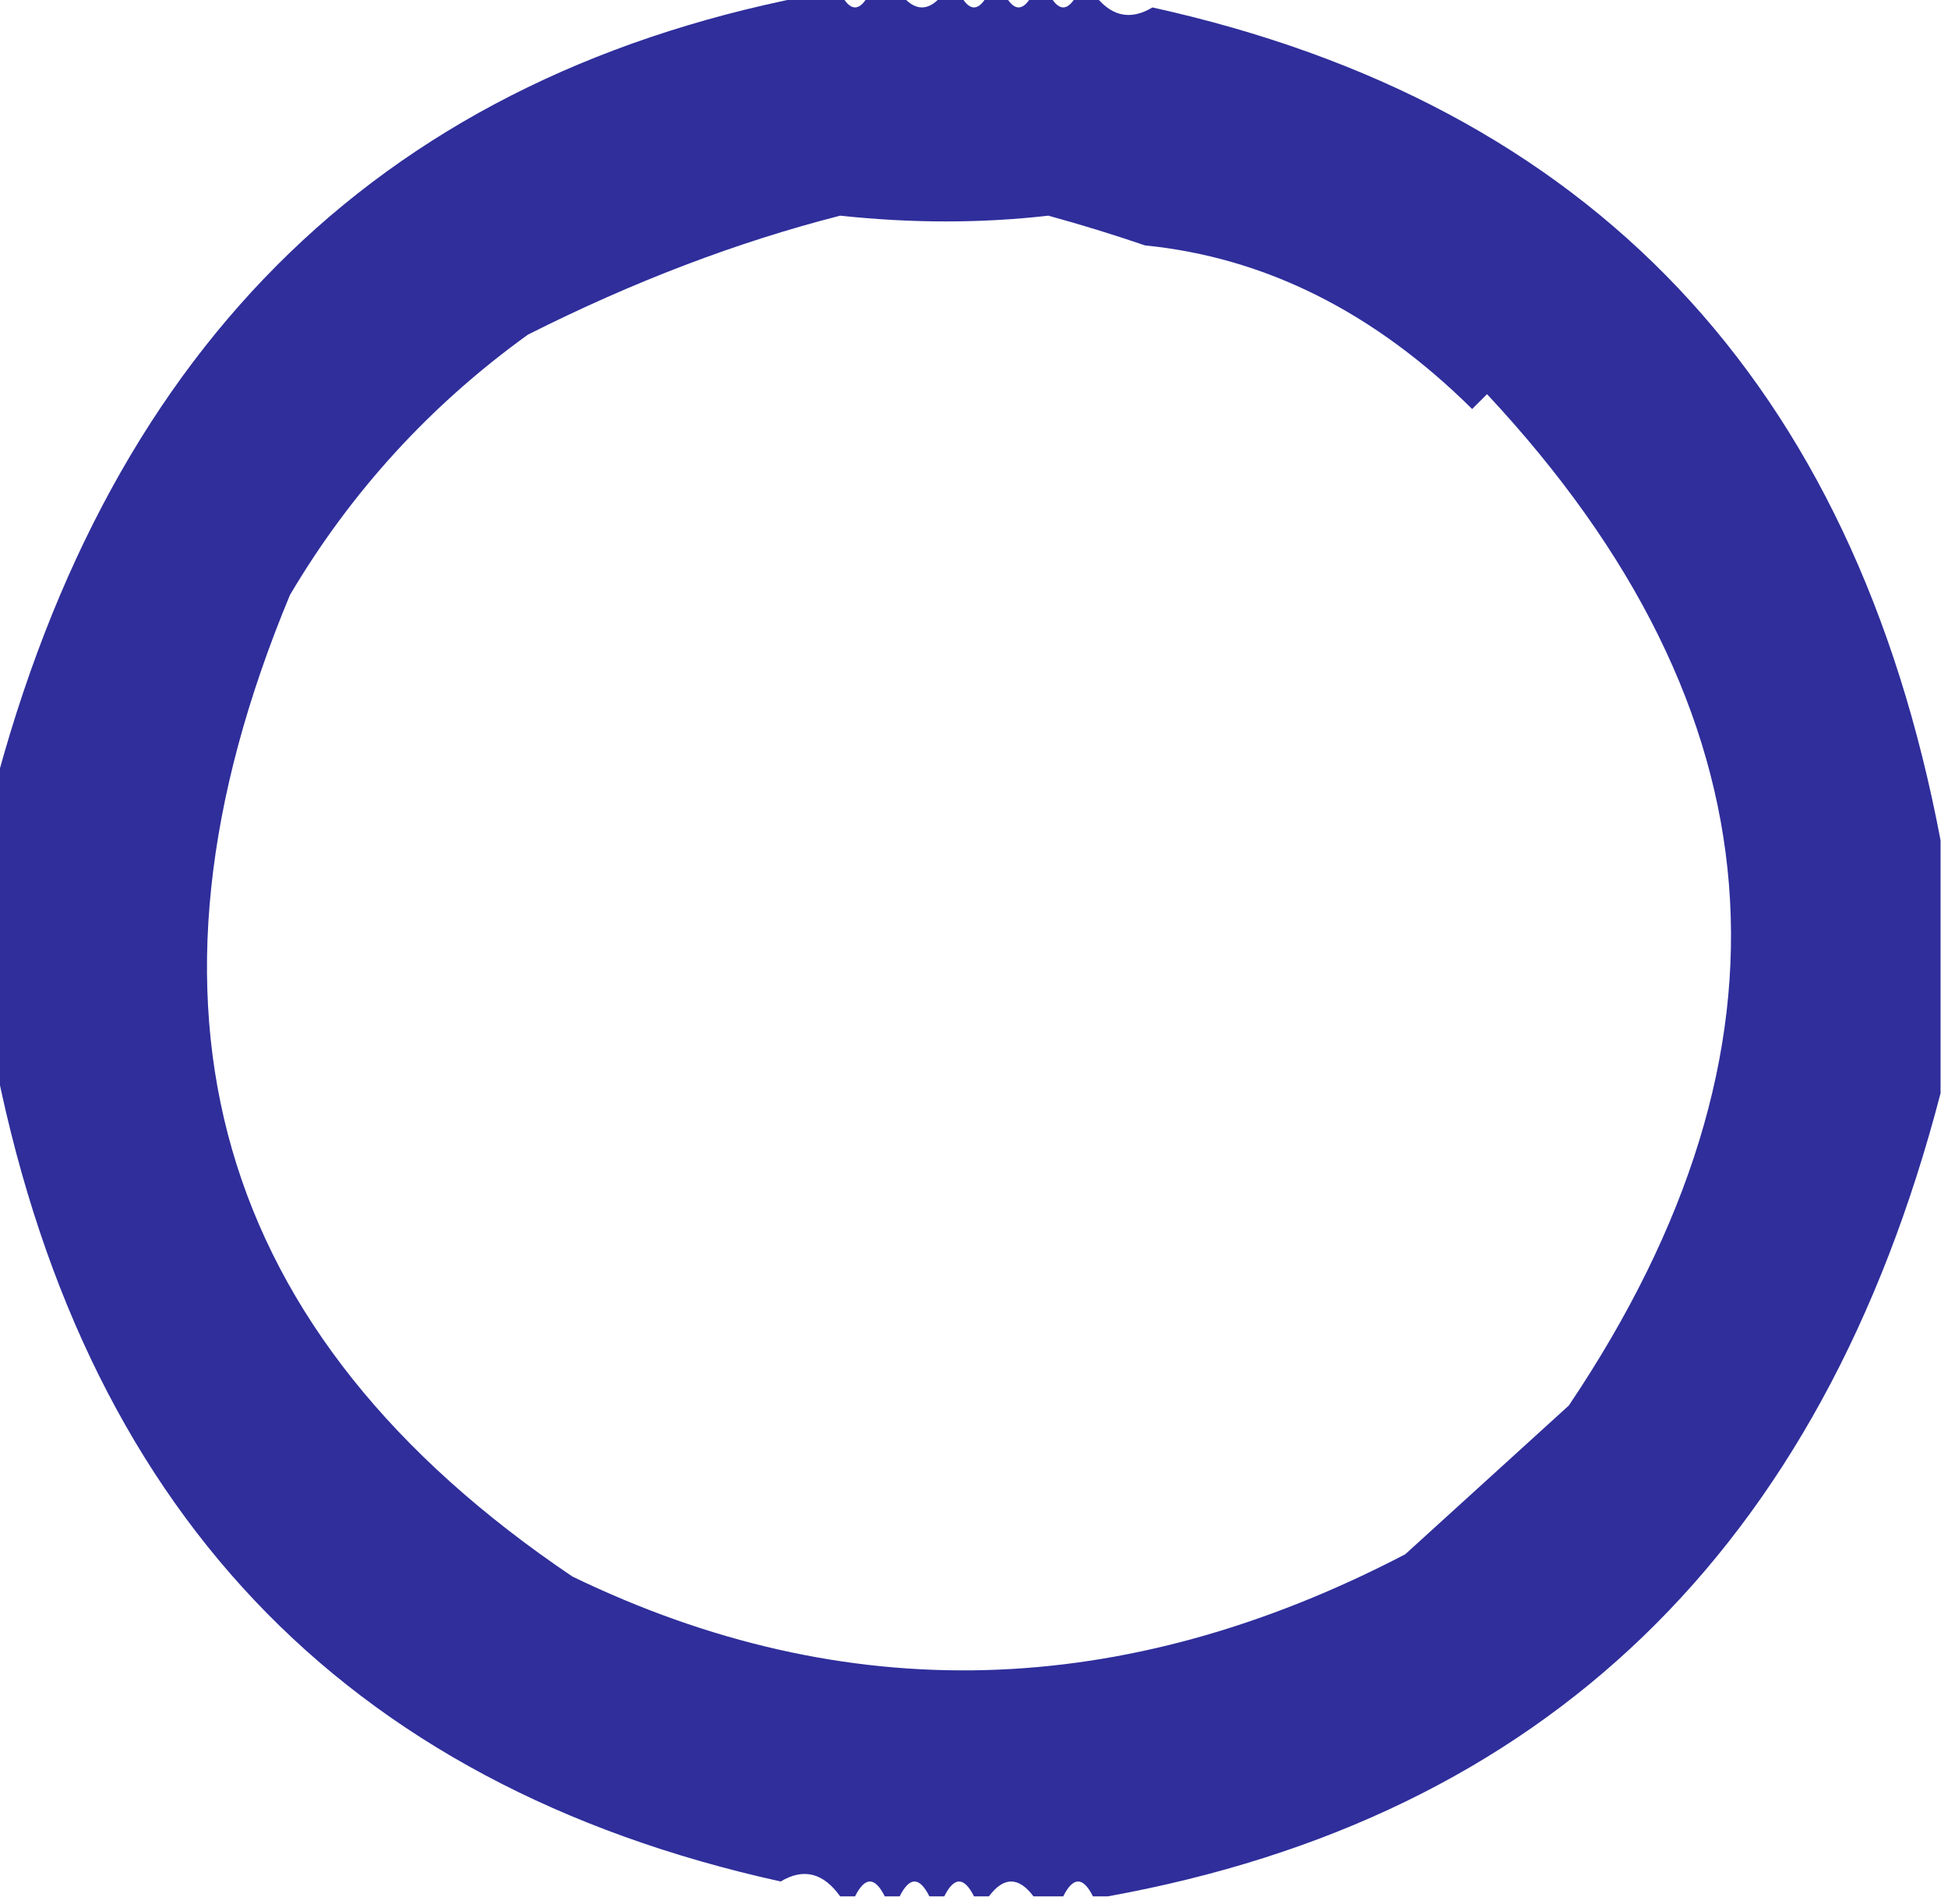 <?xml version="1.0" encoding="UTF-8"?>
<!DOCTYPE svg PUBLIC "-//W3C//DTD SVG 1.1//EN" "http://www.w3.org/Graphics/SVG/1.1/DTD/svg11.dtd">
<svg xmlns="http://www.w3.org/2000/svg" version="1.1" width="131px" height="128px" style="color:black;shape-rendering:geometricPrecision; text-rendering:geometricPrecision; image-rendering:optimizeQuality; fill-rule:evenodd; clip-rule:evenodd" xmlns:xlink="http://www.w3.org/1999/xlink">
<g><path style="opacity:0.868" fill="#110f8d" d="M 55.5,-0.5 C 55.833,-0.5 56.167,-0.5 56.5,-0.5C 57.167,0.833 57.833,0.833 58.5,-0.5C 59.167,-0.5 59.833,-0.5 60.5,-0.5C 61.5,0.833 62.5,0.833 63.5,-0.5C 63.833,-0.5 64.167,-0.5 64.5,-0.5C 65.167,0.833 65.833,0.833 66.5,-0.5C 66.833,-0.5 67.167,-0.5 67.5,-0.5C 68.167,0.833 68.833,0.833 69.5,-0.5C 69.833,-0.5 70.167,-0.5 70.5,-0.5C 71.167,0.833 71.833,0.833 72.5,-0.5C 72.833,-0.5 73.167,-0.5 73.5,-0.5C 74.635,1.088 75.969,1.421 77.5,0.5C 106.991,7.011 124.658,25.677 130.5,56.5C 130.5,62.167 130.5,67.833 130.5,73.5C 122.52,104.178 103.853,122.178 74.5,127.5C 74.167,127.5 73.833,127.5 73.5,127.5C 72.833,126.167 72.167,126.167 71.5,127.5C 70.833,127.5 70.167,127.5 69.5,127.5C 68.5,126.167 67.5,126.167 66.5,127.5C 66.167,127.5 65.833,127.5 65.5,127.5C 64.833,126.167 64.167,126.167 63.5,127.5C 63.167,127.5 62.833,127.5 62.5,127.5C 61.833,126.167 61.167,126.167 60.5,127.5C 60.167,127.5 59.833,127.5 59.5,127.5C 58.833,126.167 58.167,126.167 57.5,127.5C 57.167,127.5 56.833,127.5 56.5,127.5C 55.365,125.912 54.031,125.579 52.5,126.5C 23.009,119.989 5.342,101.323 -0.5,70.5C -0.5,64.833 -0.5,59.167 -0.5,53.5C 7.48,22.822 26.147,4.822 55.5,-0.5 Z M 56.5,14.5 C 61.317,15.017 65.984,15.017 70.5,14.5C 72.709,15.106 74.876,15.773 77,16.5C 85.071,17.305 92.404,20.971 99,27.5C 99.333,27.167 99.667,26.833 100,26.5C 119.858,47.766 121.691,70.433 105.5,94.5C 101.833,97.833 98.167,101.167 94.5,104.5C 75.534,114.382 56.868,114.882 38.5,106C 14.304,89.698 7.971,67.698 19.5,40C 23.605,33.061 28.938,27.228 35.5,22.5C 42.568,18.938 49.568,16.272 56.5,14.5 Z"/></g>
</svg>
